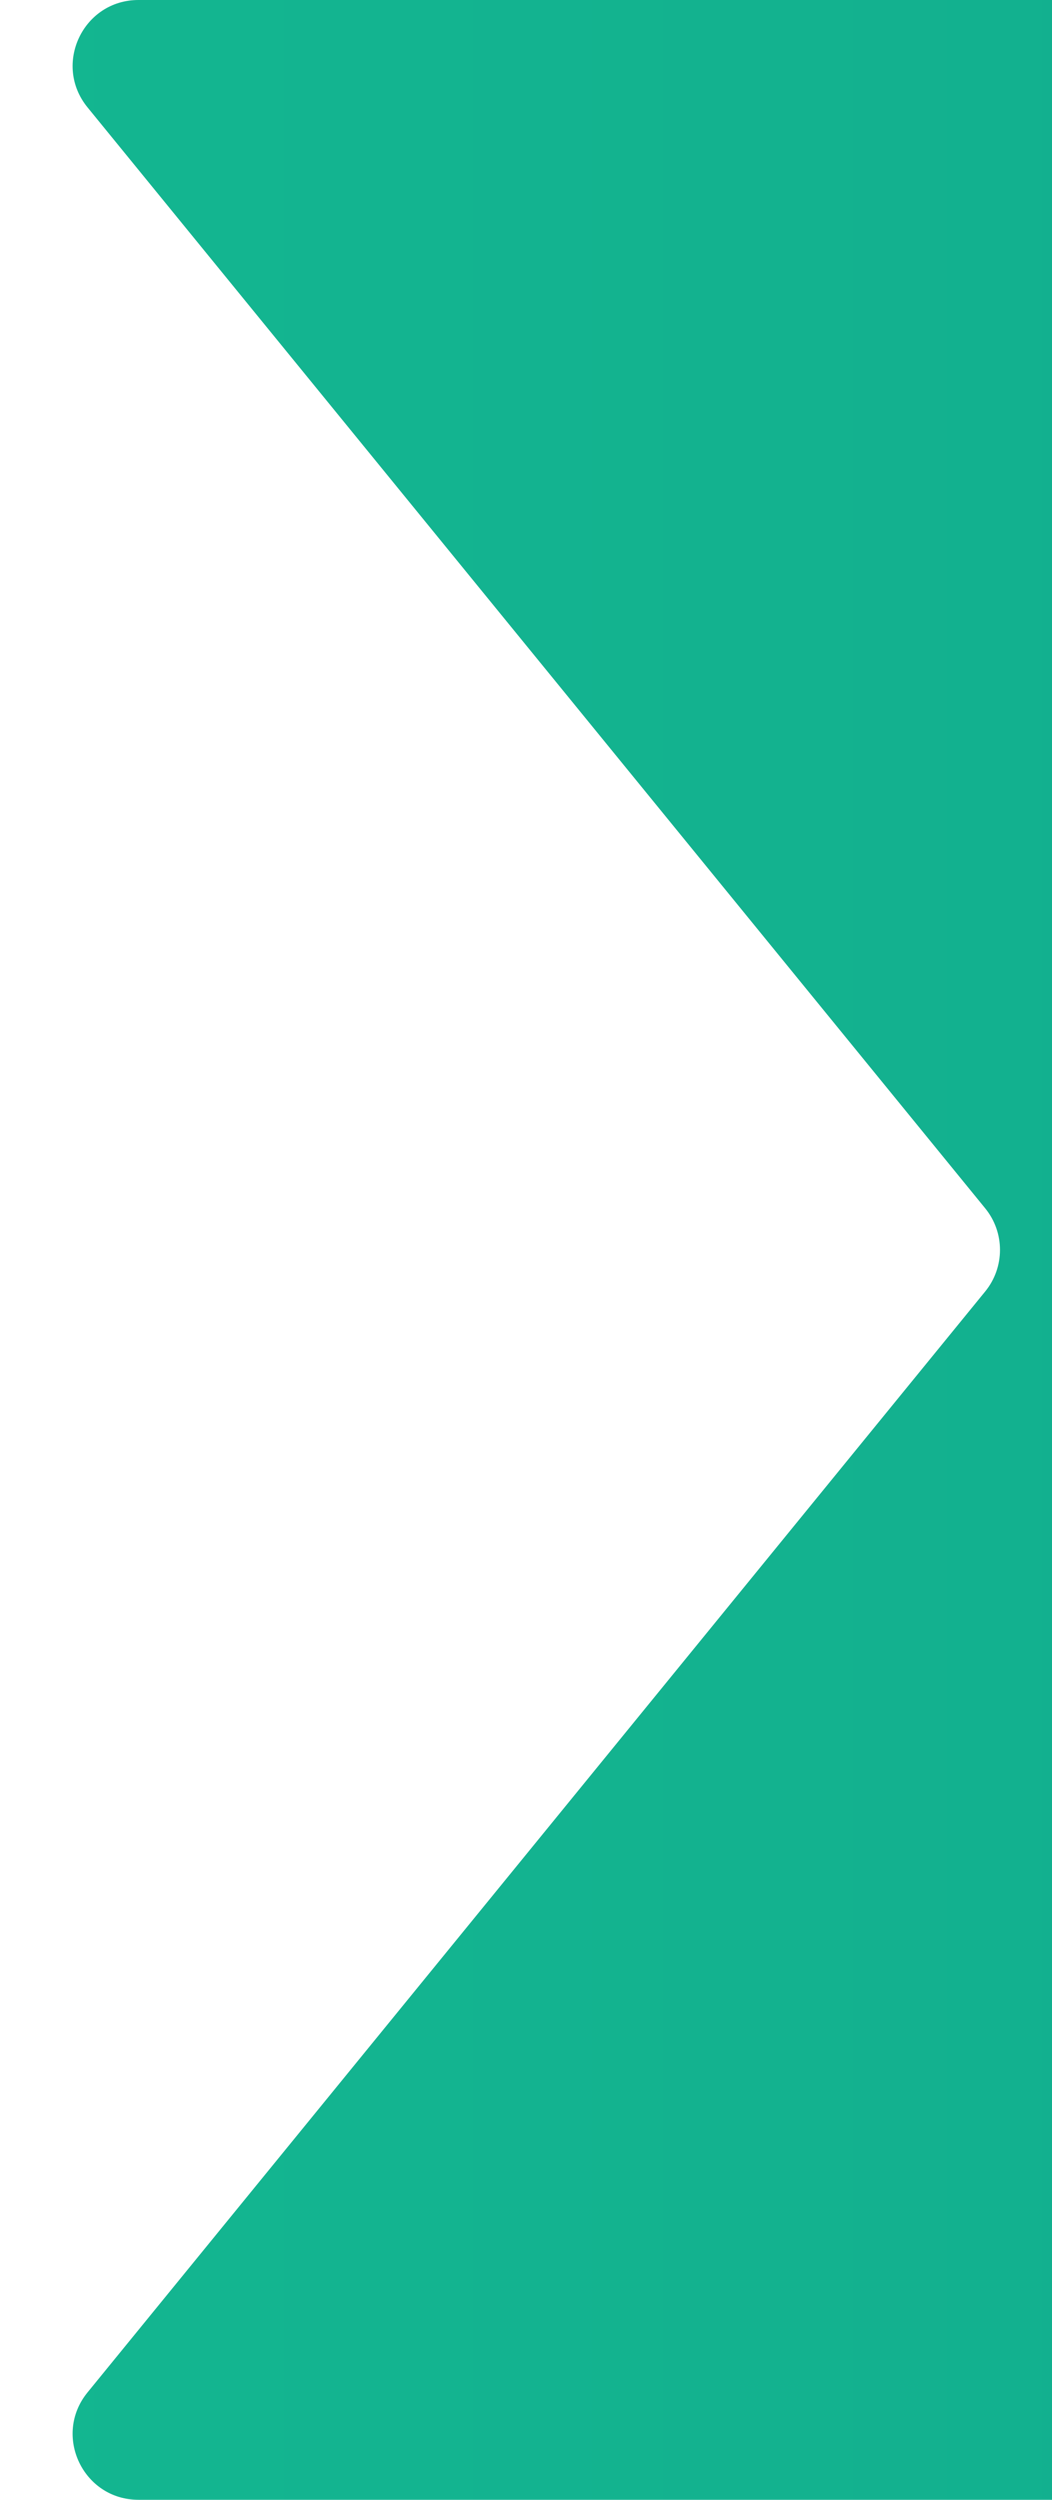 <svg width="16" height="38" viewBox="0 0 16 38" fill="none" xmlns="http://www.w3.org/2000/svg">
<g clip-path="url(#clip0_4048_54)">
<path d="M1.331 1.632C0.799 0.979 1.263 0 2.106 0H149.515C149.821 0 150.111 0.14 150.3 0.38L164.511 18.38C164.798 18.744 164.798 19.256 164.511 19.62L150.3 37.62C150.111 37.86 149.821 38 149.515 38H2.106C1.263 38 0.799 37.021 1.331 36.368L14.984 19.632C15.284 19.264 15.284 18.736 14.984 18.368L1.331 1.632Z" fill="url(#paint0_linear_4048_54)"/>
</g>
<defs>
<linearGradient id="paint0_linear_4048_54" x1="0" y1="38" x2="144" y2="38" gradientUnits="userSpaceOnUse">
<stop stop-color="#13B690"/>
<stop offset="1" stop-color="#0E8488"/>
</linearGradient>
<clipPath id="clip0_4048_54">
<rect width="16" height="38" fill="white"/>
</clipPath>
</defs>
</svg>
